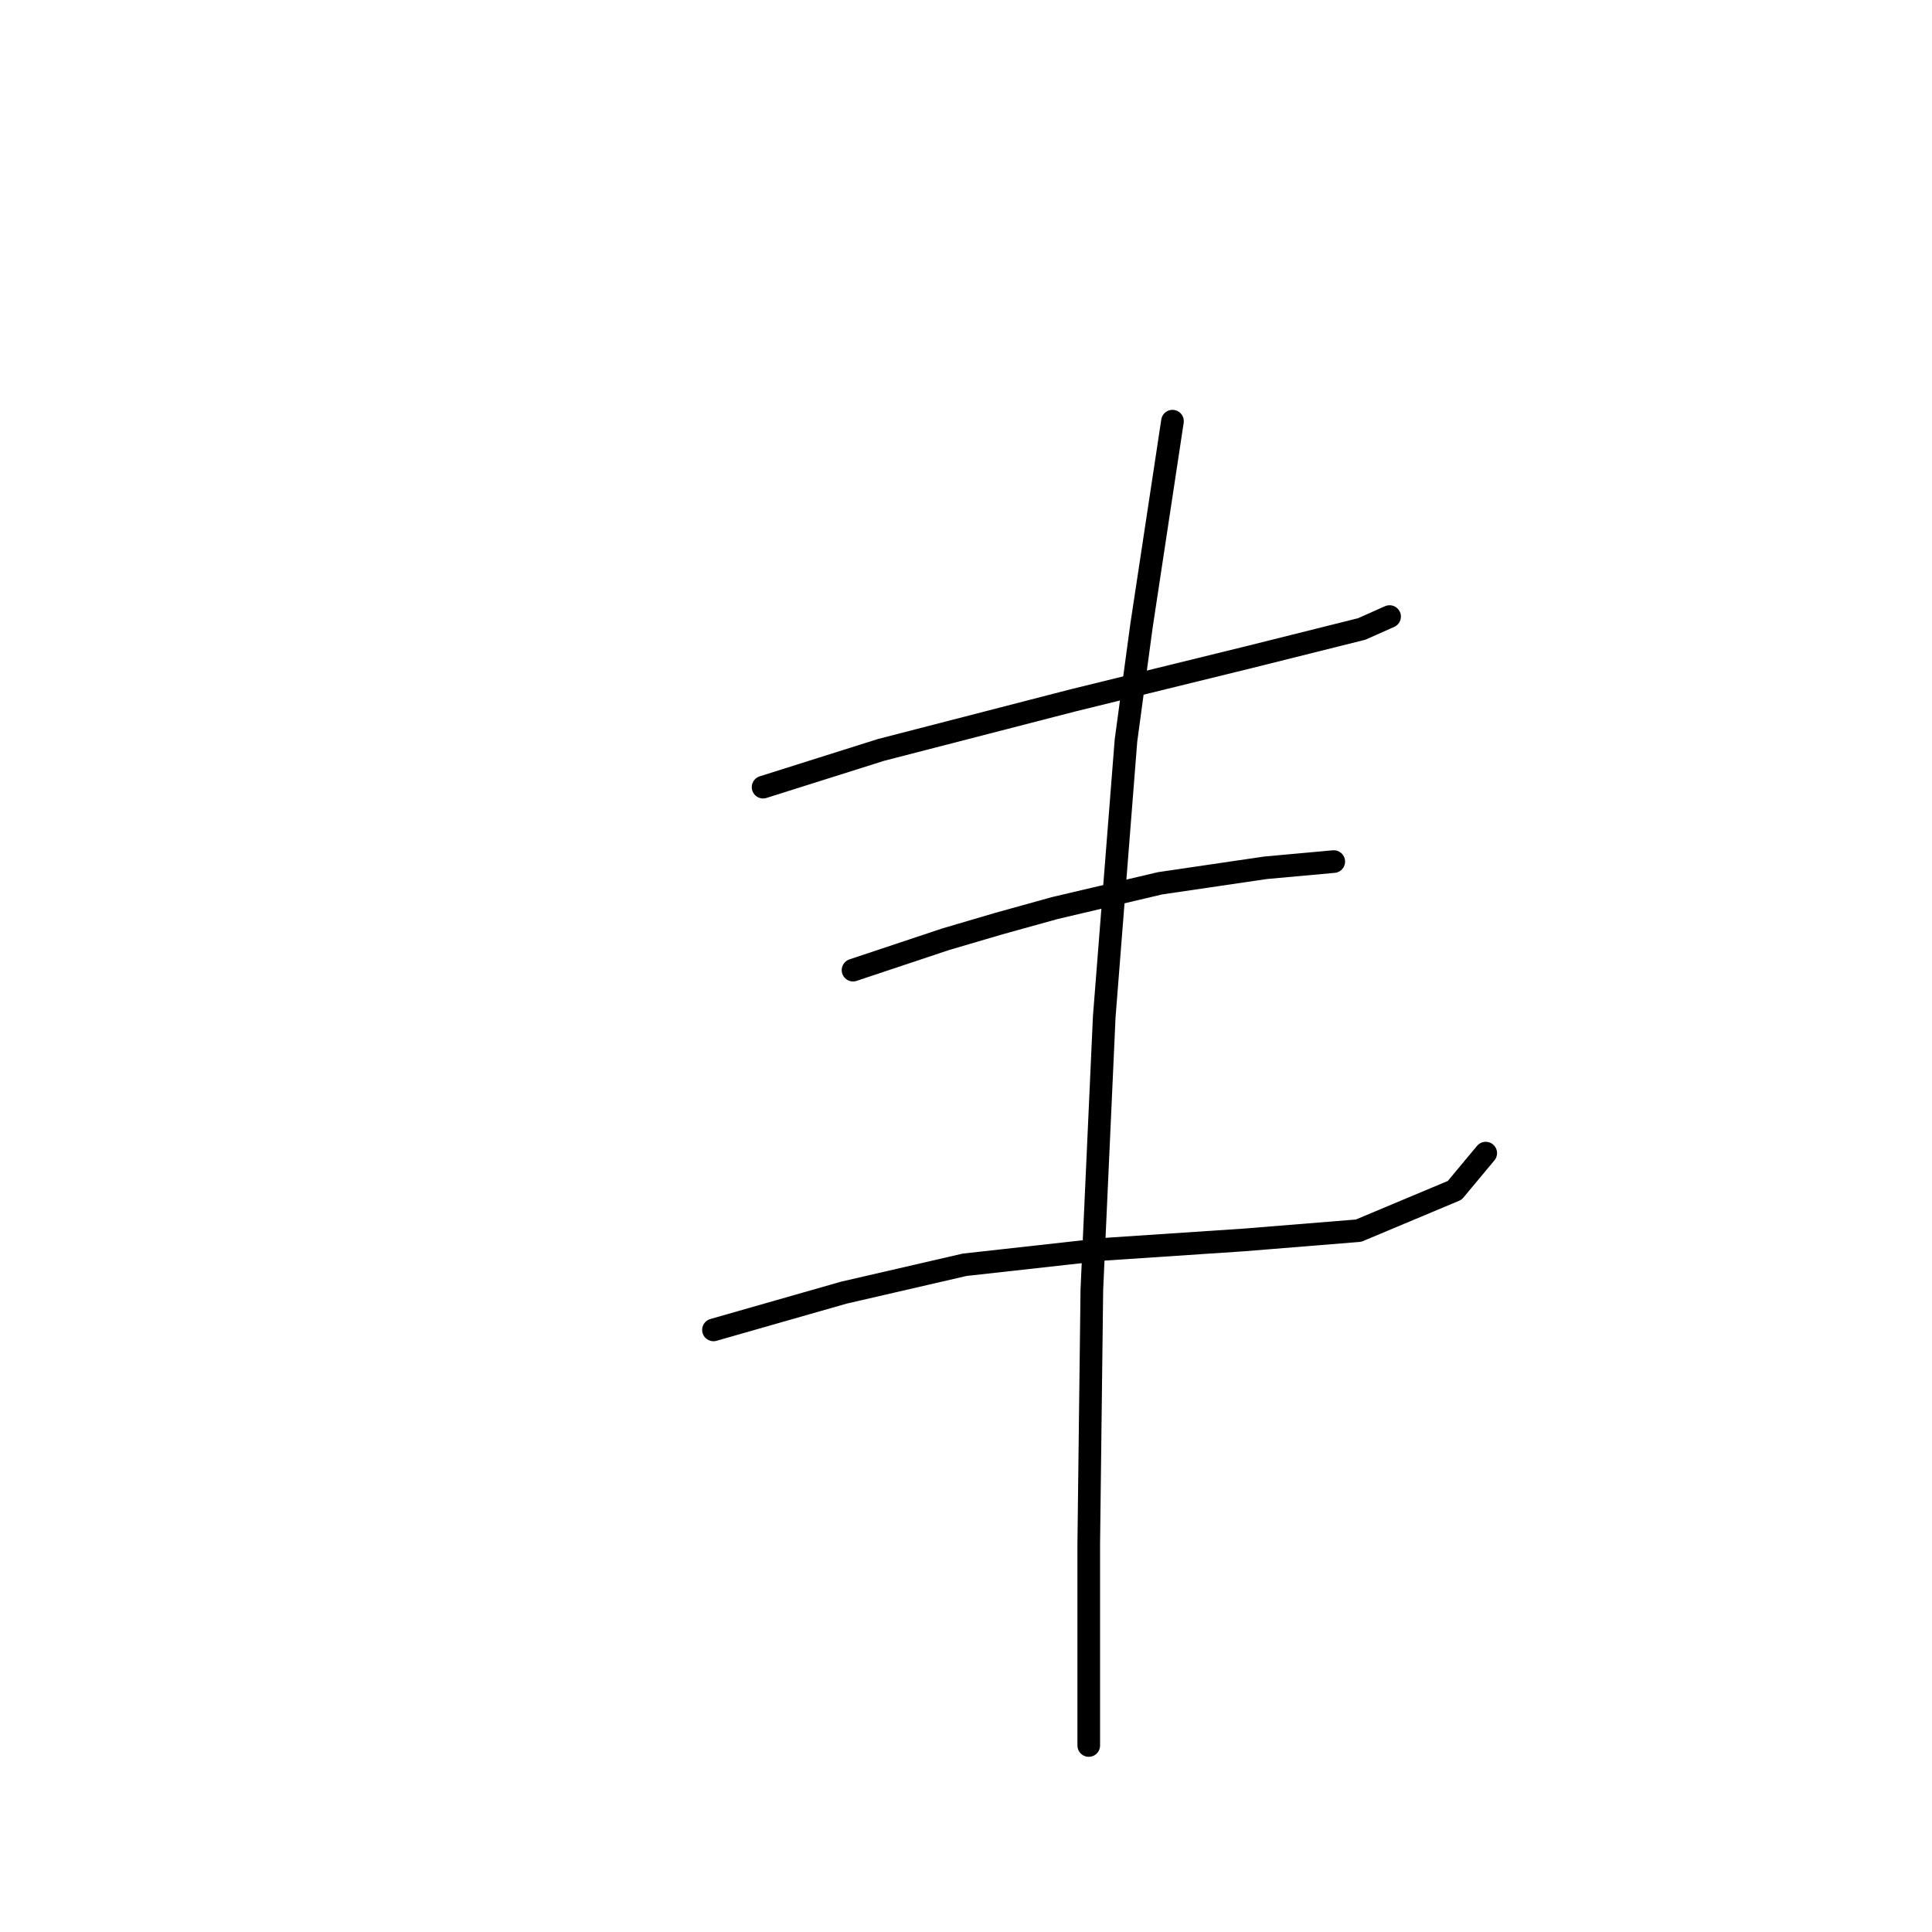 <?xml version="1.0" standalone="no"?>
    <svg width="256" height="256" xmlns="http://www.w3.org/2000/svg" version="1.1">
    <polyline stroke="black" stroke-width="3" stroke-linecap="round" fill="transparent" stroke-linejoin="round" points="101.114 104.301 108.922 101.835 116.73 99.37 142.21 92.794 165.634 87.041 177.141 84.164 180.429 83.342 184.128 81.698 184.128 81.698 " />
        <polyline stroke="black" stroke-width="3" stroke-linecap="round" fill="transparent" stroke-linejoin="round" points="113.032 128.548 119.196 126.493 125.36 124.438 132.347 122.383 139.744 120.329 153.717 117.041 167.689 114.986 176.73 114.164 176.73 114.164 " />
        <polyline stroke="black" stroke-width="3" stroke-linecap="round" fill="transparent" stroke-linejoin="round" points="94.539 176.219 103.169 173.753 111.799 171.287 127.826 167.589 146.319 165.534 164.812 164.301 180.018 163.068 192.758 157.726 196.867 152.794 196.867 152.794 " />
        <polyline stroke="black" stroke-width="3" stroke-linecap="round" fill="transparent" stroke-linejoin="round" points="155.36 55.808 153.306 69.37 151.251 82.931 149.196 98.137 146.319 134.712 144.676 170.876 144.265 204.575 144.265 231.287 144.265 231.287 " />
        </svg>